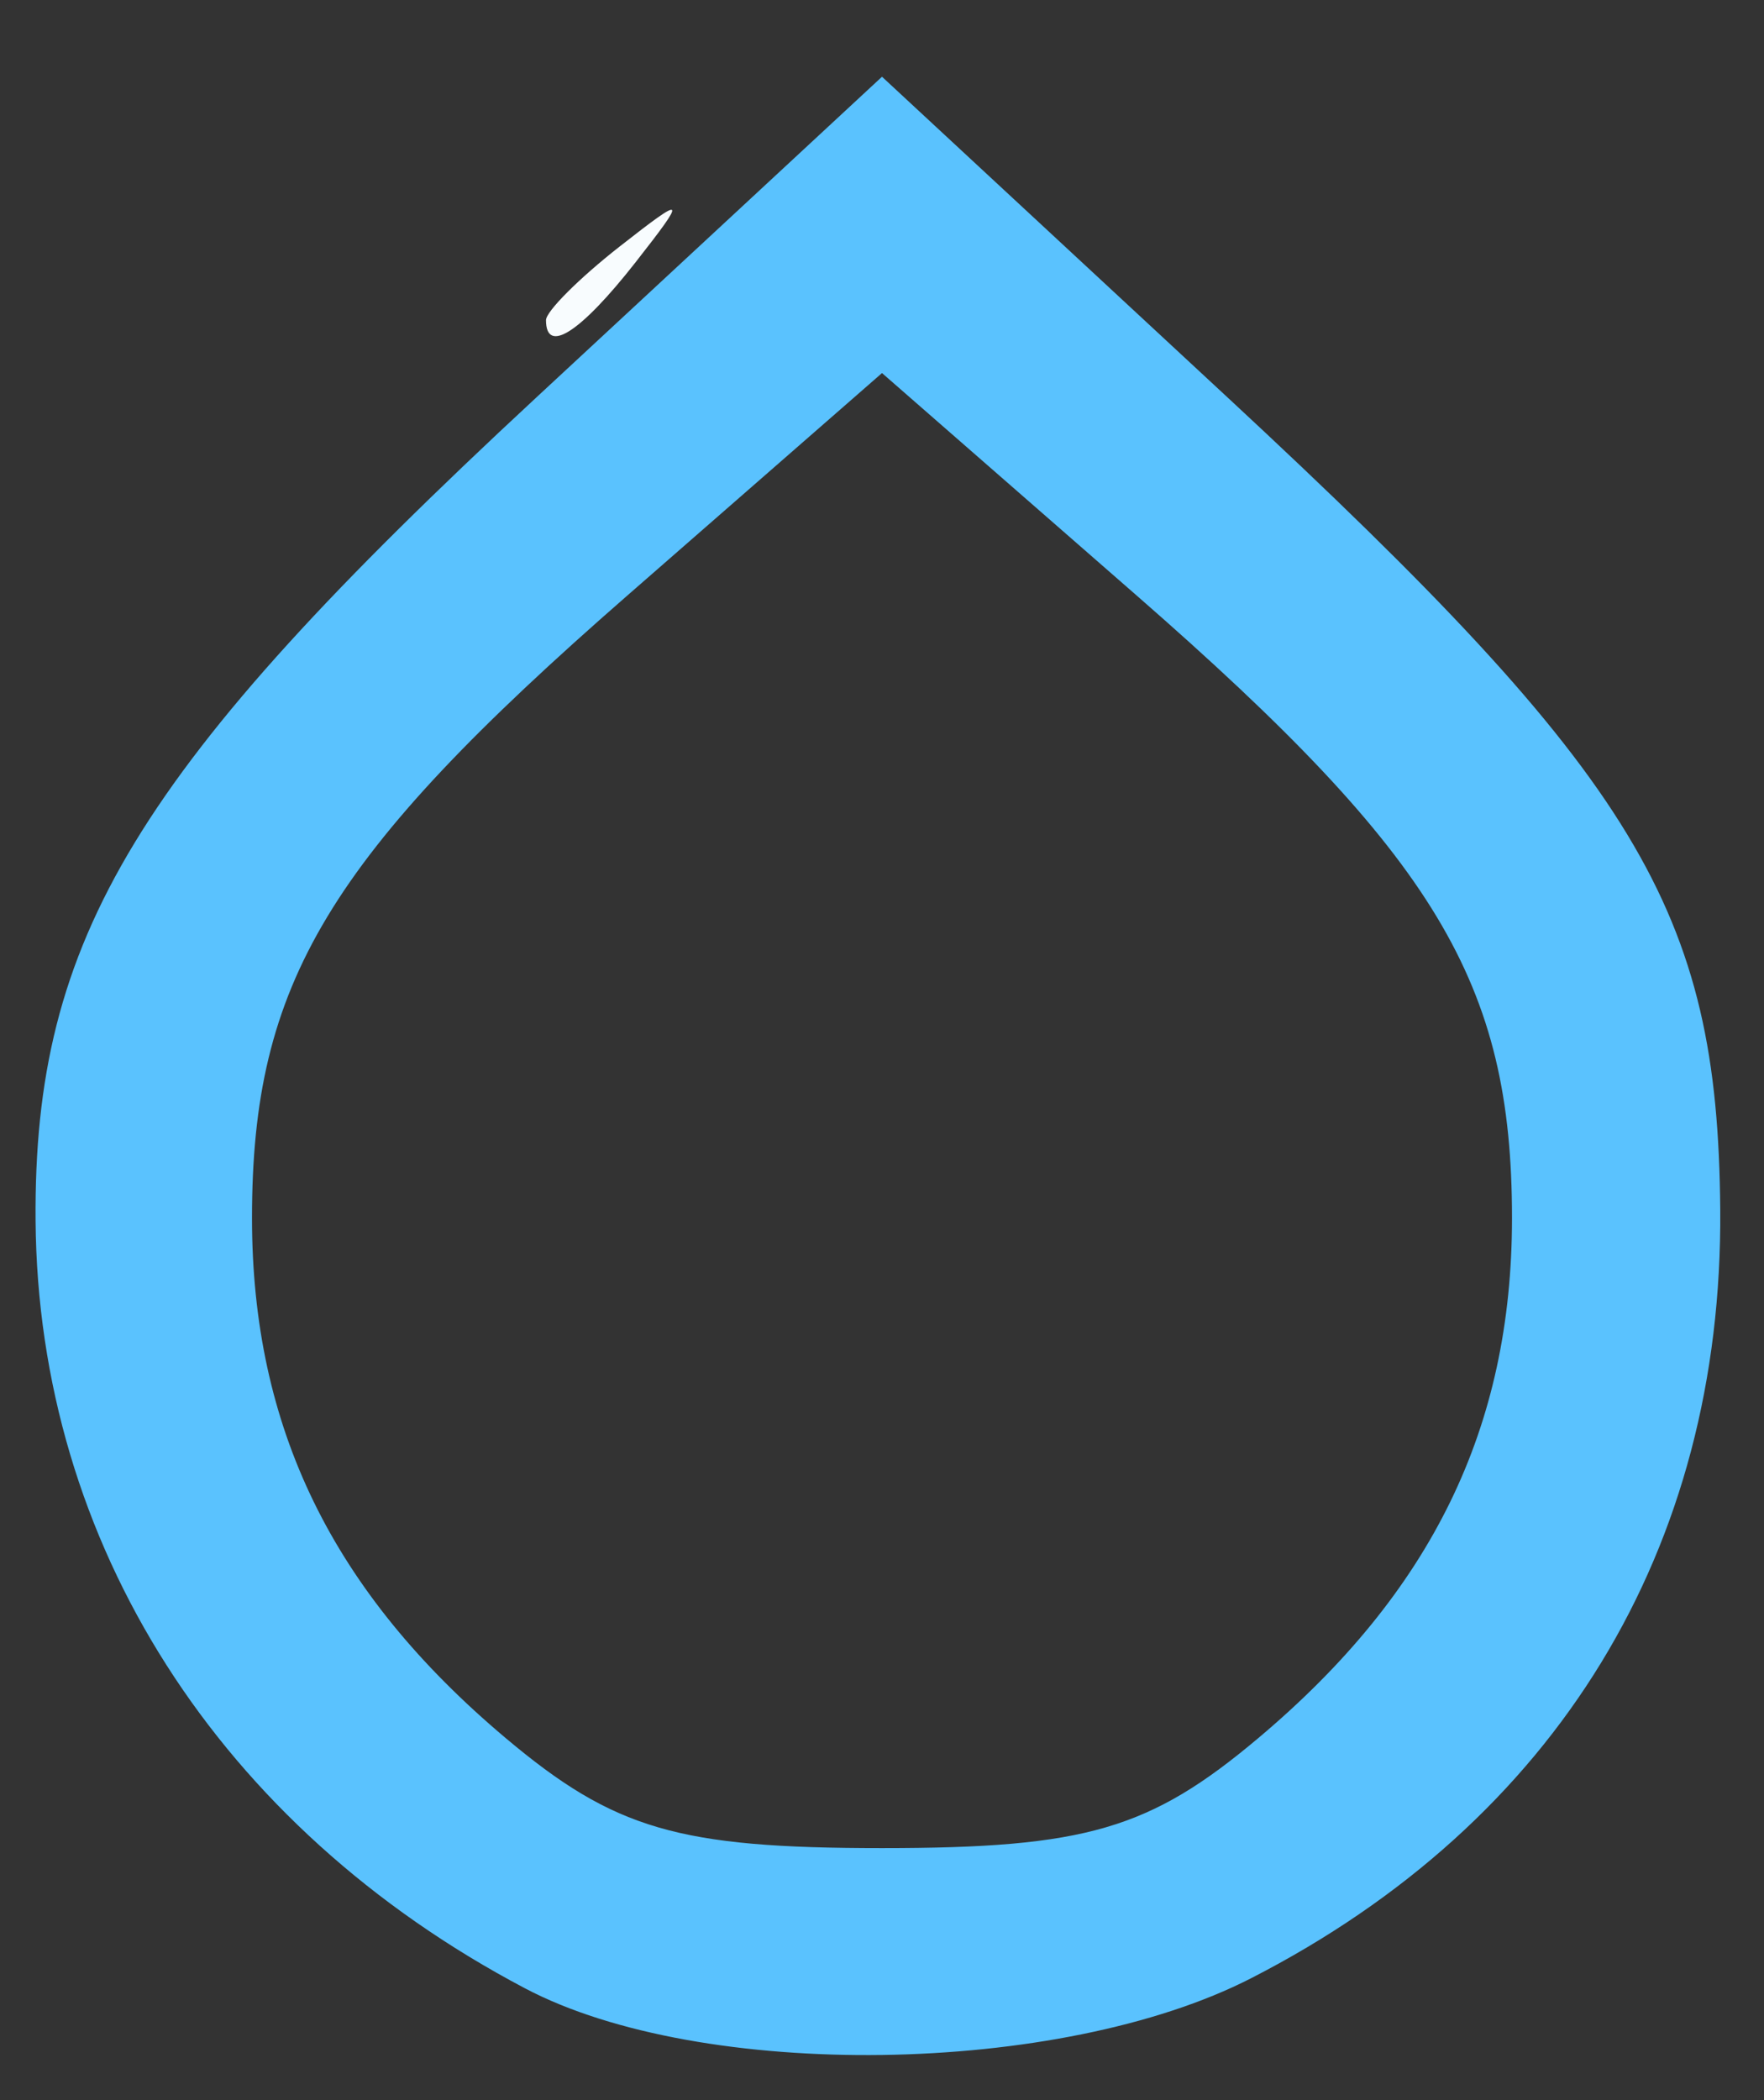 <?xml version="1.0" encoding="UTF-8" standalone="no"?>
<!-- Created with Inkscape (http://www.inkscape.org/) -->

<svg
   xmlns:dc="http://purl.org/dc/elements/1.1/"
   xmlns:cc="http://creativecommons.org/ns#"
   xmlns:rdf="http://www.w3.org/1999/02/22-rdf-syntax-ns#"
   xmlns:svg="http://www.w3.org/2000/svg"
   xmlns="http://www.w3.org/2000/svg"
   xmlns:sodipodi="http://sodipodi.sourceforge.net/DTD/sodipodi-0.dtd"
   xmlns:inkscape="http://www.inkscape.org/namespaces/inkscape"
   version="1.1"
   id="svg2"
   width="42"
   height="50"
   viewBox="0 0 42 50"
   sodipodi:docname="logo.png"
   inkscape:version="0.92.4 5da689c313, 2019-01-14">
  <rect x="0" y="0" width="42" height="50" fill="#333333" stroke="none"/>
  <defs
     id="defs6" />
  <sodipodi:namedview
     pagecolor="#ffffff"
     bordercolor="#666666"
     borderopacity="1"
     objecttolerance="10"
     gridtolerance="10"
     guidetolerance="10"
     inkscape:pageopacity="0"
     inkscape:pageshadow="2"
     inkscape:window-width="1600"
     inkscape:window-height="829"
     id="namedview4"
     showgrid="false"
     inkscape:zoom="9.44"
     inkscape:cx="20.015394"
     inkscape:cy="29.936195"
     inkscape:window-x="0"
     inkscape:window-y="29"
     inkscape:window-maximized="1"
     inkscape:current-layer="svg2" />
  <g
     id="g817">
    <path
       style="fill:#f8fcfe"
       d="m 13,7.622 c 0,-0.208 0.787,-0.995 1.75,-1.75 C 16.336,4.629 16.371,4.664 15.128,6.25 13.821,7.916 13,8.445 13,7.622 Z"
       id="path821"
       inkscape:connector-curvature="0" />
    <path
       style="fill:#5ac2fe"
       d="M 12.5,47.338 C 5.213,43.497 0.907,36.744 0.847,29.065 0.795,22.324 3.235,18.31 12.75,9.481 L 21,1.827 l 8.25,7.656 C 39.004,18.535 40.902,21.667 40.958,28.8 41.022,36.881 37.063,43.368 29.79,47.097 25.234,49.434 16.7,49.553 12.5,47.338 Z M 29.959,41.381 C 34.09,37.905 36,33.99 36,29 36,23.403 34.196,20.408 27.078,14.191 L 21,8.882 14.922,14.191 C 7.804,20.408 6,23.403 6,29 6,33.99 7.91,37.905 12.041,41.381 14.622,43.553 16.152,44 21,44 c 4.848,0 6.378,-0.447 8.959,-2.619 z"
       id="path819"
       inkscape:connector-curvature="0" />
  </g>
</svg>
